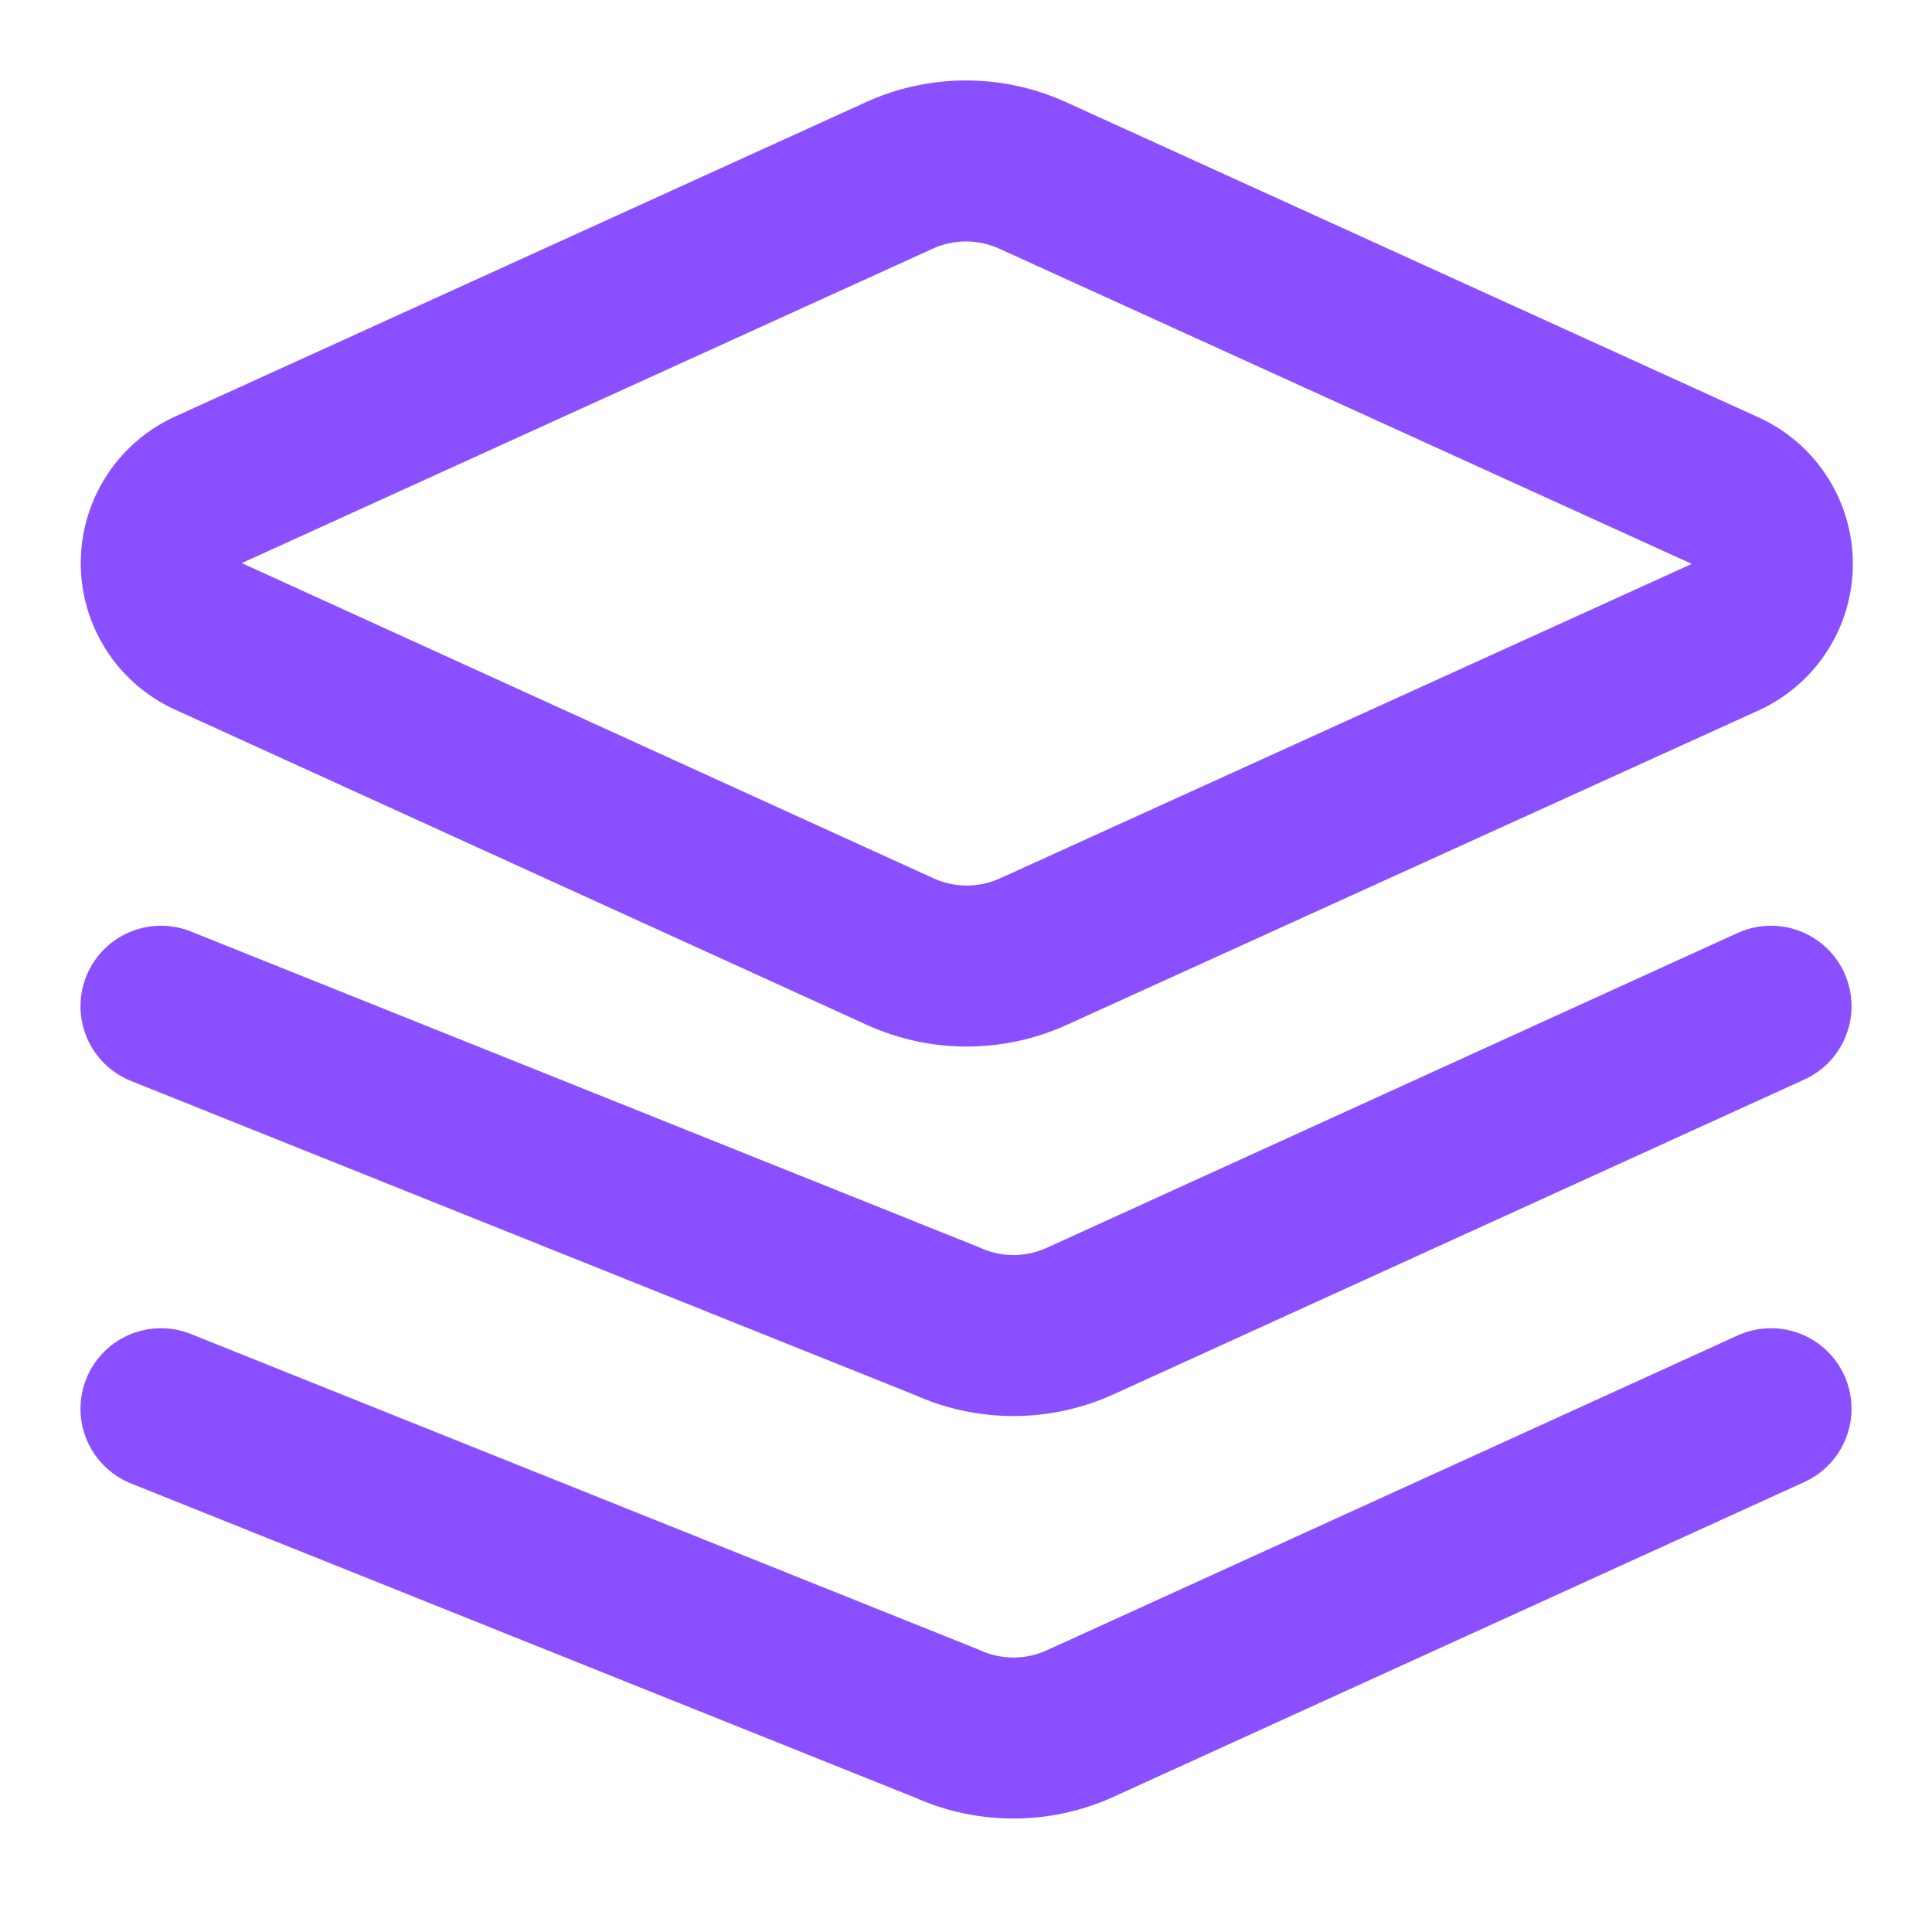 <svg xmlns="http://www.w3.org/2000/svg" width="24" height="24" viewBox="0 0 24 24" fill="none" stroke="#8A4FFF" stroke-width="2" stroke-linecap="round" stroke-linejoin="round" class="lucide lucide-layers">
  <path d="m12.83 2.18a2 2 0 0 0-1.66 0L2.6 6.08a1 1 0 0 0 0 1.83l8.58 3.91a2 2 0 0 0 1.66 0l8.58-3.9a1 1 0 0 0 0-1.83Z"/>
  <path d="m22 12.5-8.58 3.91a2 2 0 0 1-1.66 0L2 12.5"/>
  <path d="m22 17.5-8.58 3.91a2 2 0 0 1-1.66 0L2 17.5"/>
</svg>